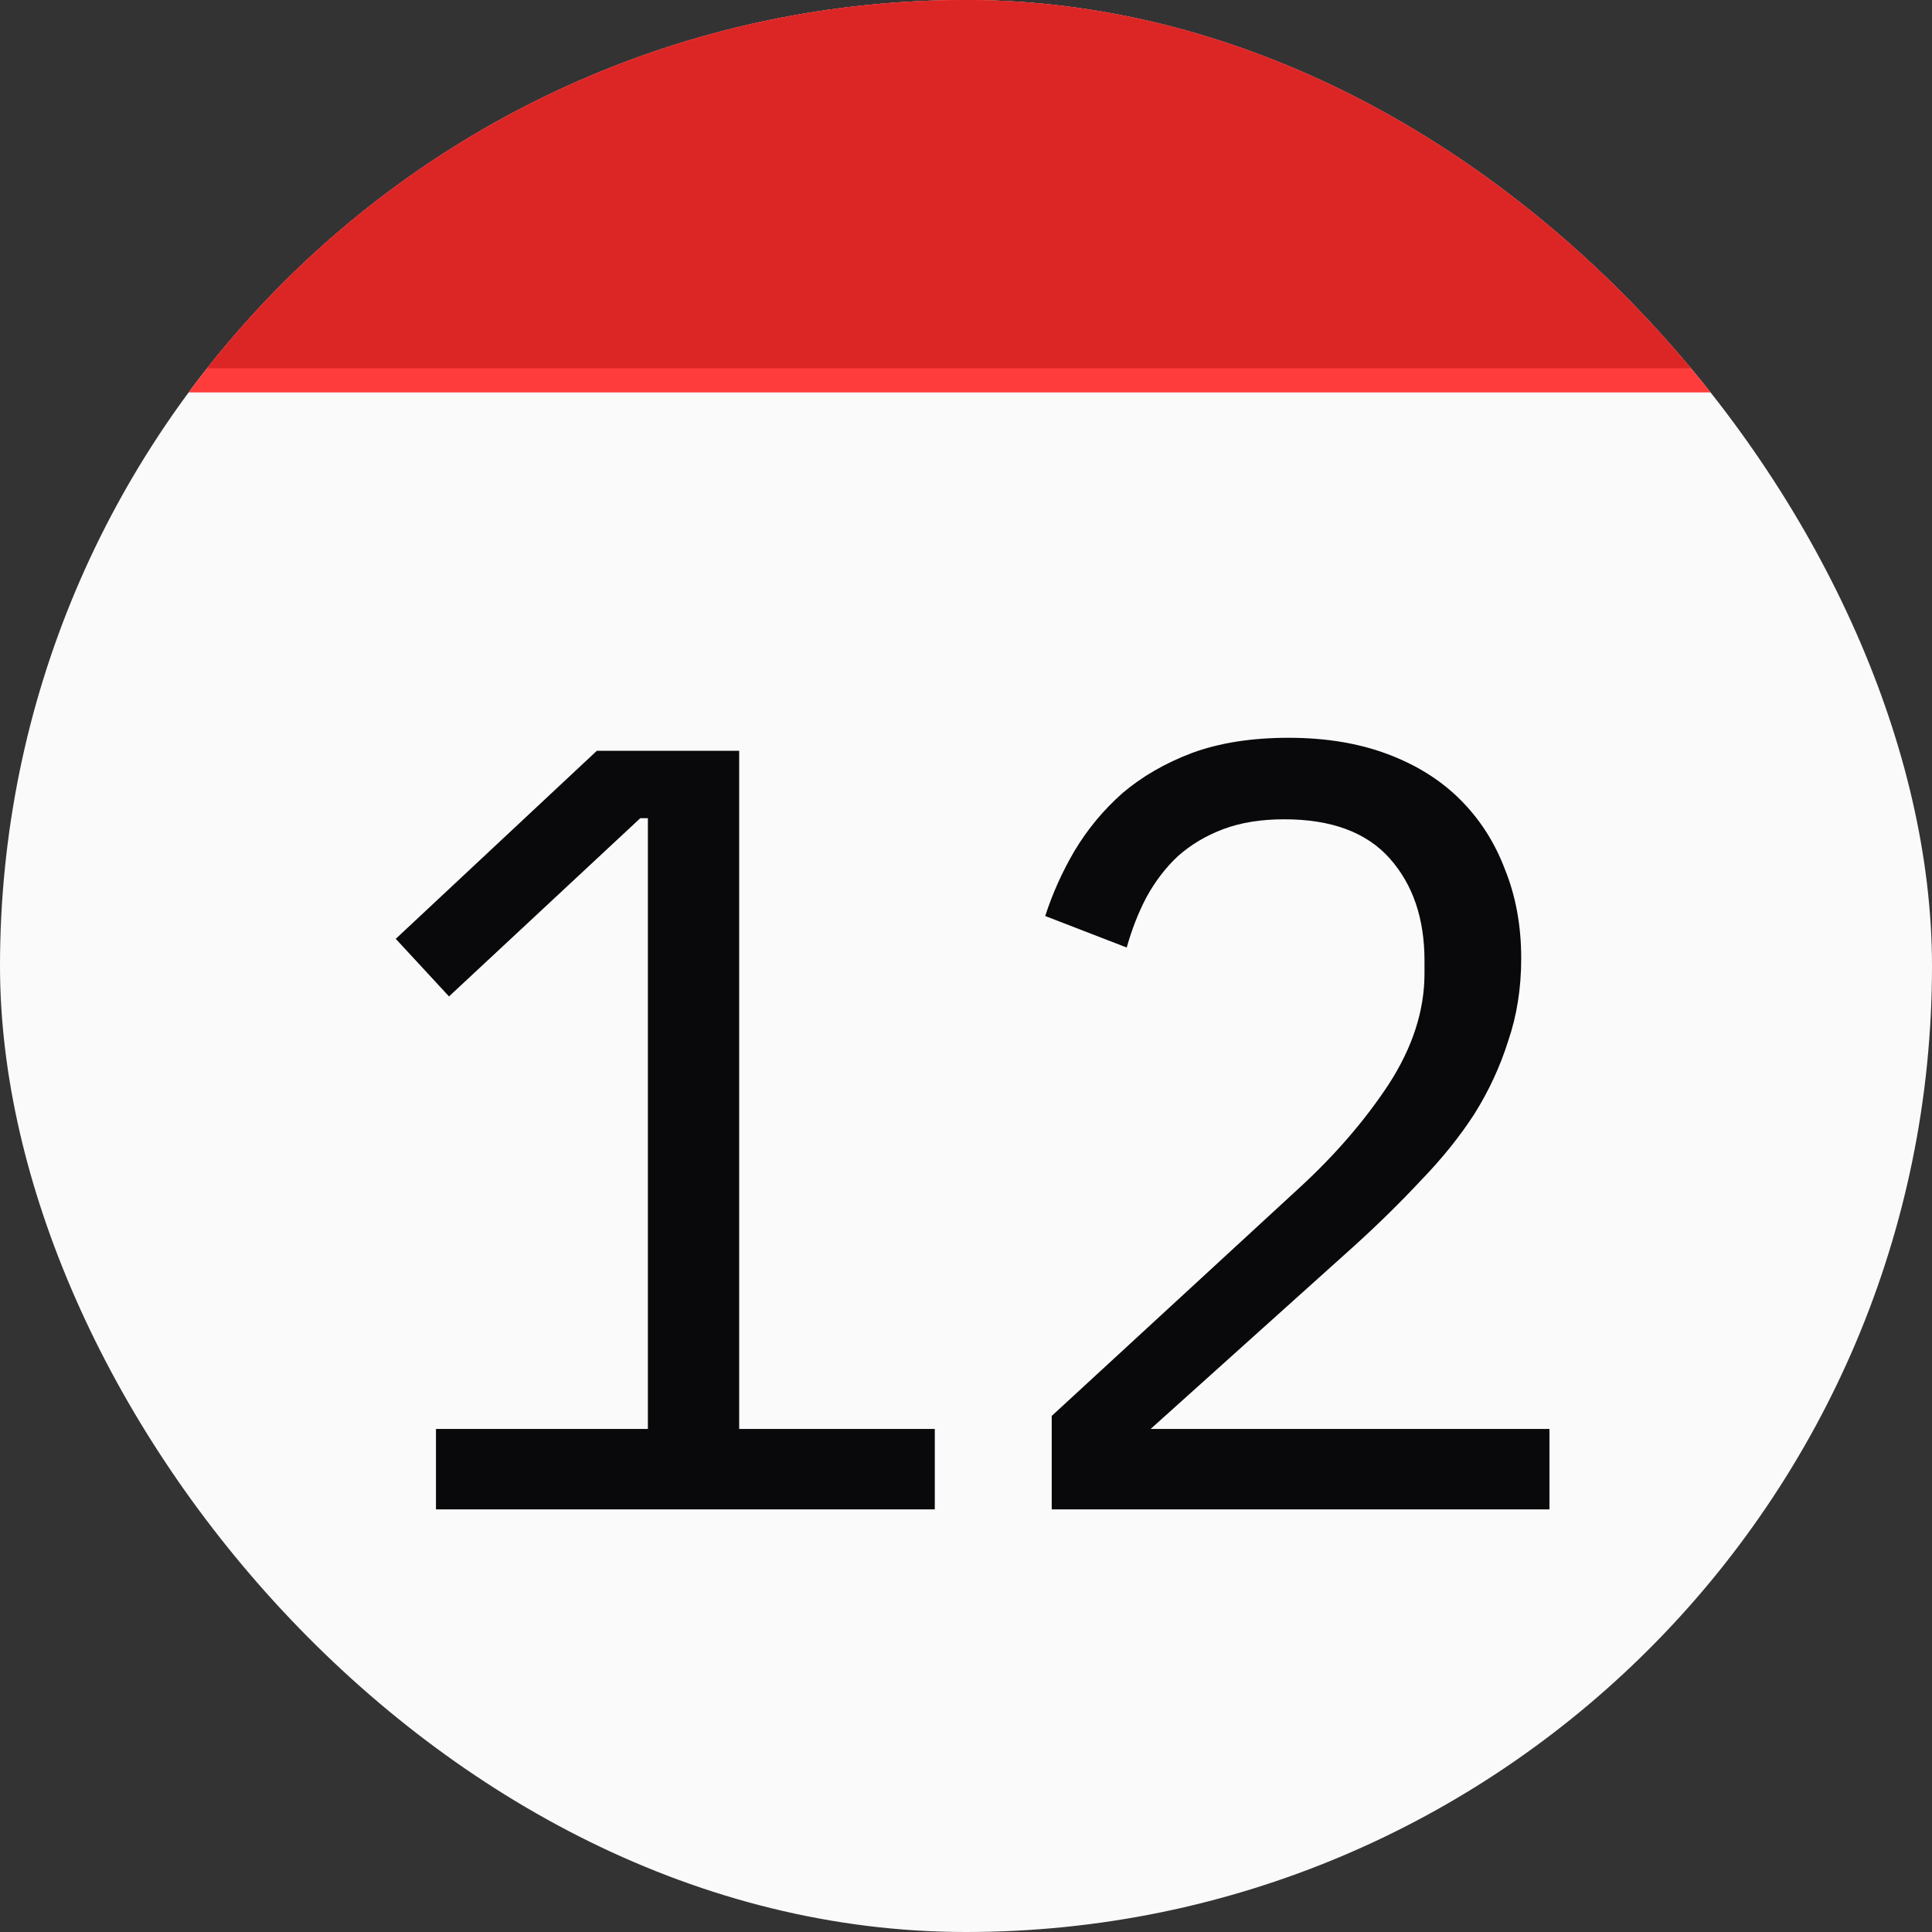 <svg width="64" height="64" viewBox="0 0 64 64" fill="none" xmlns="http://www.w3.org/2000/svg">
<rect x="0" y="0" width="64" height="64" fill="#333333" stroke="none"/>
<g clip-path="url(#clip0_4_2)">
<rect width="64" height="64" fill="#FAFAFA"/>
<path d="M14.442 50V47.336H21.462V27.104H21.21L14.874 33.008L13.11 31.1L19.77 24.872H24.486V47.336H30.966V50H14.442ZM51.328 50H34.84V46.904L43.048 39.344C44.224 38.264 45.208 37.124 46 35.924C46.792 34.7 47.188 33.476 47.188 32.252V31.82C47.188 30.428 46.804 29.3 46.036 28.436C45.268 27.572 44.104 27.14 42.544 27.14C41.776 27.14 41.104 27.248 40.528 27.464C39.952 27.68 39.448 27.98 39.016 28.364C38.608 28.748 38.26 29.204 37.972 29.732C37.708 30.236 37.492 30.788 37.324 31.388L34.624 30.344C34.864 29.6 35.188 28.88 35.596 28.184C36.028 27.464 36.556 26.828 37.18 26.276C37.828 25.724 38.596 25.28 39.484 24.944C40.396 24.608 41.464 24.44 42.688 24.44C43.912 24.44 45.004 24.62 45.964 24.98C46.924 25.34 47.728 25.844 48.376 26.492C49.024 27.14 49.516 27.908 49.852 28.796C50.212 29.684 50.392 30.668 50.392 31.748C50.392 32.732 50.248 33.644 49.96 34.484C49.696 35.324 49.324 36.128 48.844 36.896C48.364 37.64 47.776 38.372 47.08 39.092C46.408 39.812 45.676 40.532 44.884 41.252L38.116 47.336H51.328V50Z" fill="#09090B"/>
<rect width="64" height="13" fill="#FF3C3C"/>
<rect y="-1" width="64" height="13.2" fill="#DC2626"/>
</g>
<defs>
<clipPath id="clip0_4_2">
<rect width="64" height="64" rx="32" fill="white"/>
</clipPath>
</defs>
</svg>
